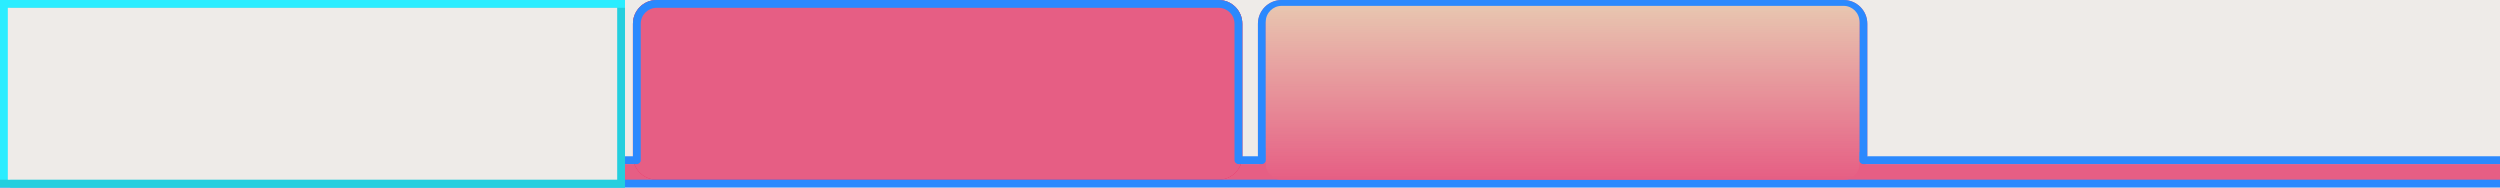 <?xml version="1.0" encoding="utf-8"?>
<!-- Generator: Adobe Illustrator 15.0.2, SVG Export Plug-In . SVG Version: 6.00 Build 0)  -->
<!DOCTYPE svg PUBLIC "-//W3C//DTD SVG 1.1//EN" "http://www.w3.org/Graphics/SVG/1.1/DTD/svg11.dtd">
<svg version="1.1" id="Calque_1" xmlns="http://www.w3.org/2000/svg" xmlns:xlink="http://www.w3.org/1999/xlink" x="0px" y="0px"
	 width="320px" height="24px" viewBox="0 0 320 24" enable-background="new 0 0 320 24" xml:space="preserve">
<rect x="-5.5" y="-6" fill="#EEEBE8" width="331" height="36"/>
<rect x="0" y="21" fill="#E65E84" width="320" height="2.25"/>
<g>
	
		<linearGradient id="SVGID_1_" gradientUnits="userSpaceOnUse" x1="1455.495" y1="1385.759" x2="1455.495" y2="1362.759" gradientTransform="matrix(1 0 0 1 -1335.48 -1362.759)">
		<stop  offset="0" style="stop-color:#F01B57"/>
		<stop  offset="1" style="stop-color:#D31147"/>
	</linearGradient>
	<path fill="url(#SVGID_1_)" d="M159.016,19.965c0,1.678-1.357,3.035-3.035,3.035h-71.93c-1.676,0-3.035-1.357-3.035-3.035V3.034
		C81.016,1.357,82.375,0,84.051,0h71.93c1.678,0,3.035,1.357,3.035,3.034V19.965L159.016,19.965z"/>
</g>
<g>
	<path fill="#E65E84" d="M159.016,19.965c0,1.678-1.357,3.035-3.035,3.035h-71.93c-1.676,0-3.035-1.357-3.035-3.035V3.034
		C81.016,1.357,82.375,0,84.051,0h71.93c1.678,0,3.035,1.357,3.035,3.034V19.965L159.016,19.965z"/>
</g>
<rect x="0" y="23" fill="#2B89FE" width="320" height="1"/>
<g>
	<path fill="#E65E84" d="M239.016,19.965c0,1.678-1.355,3.035-3.035,3.035h-71.93c-1.676,0-3.035-1.357-3.035-3.035V3.034
		c0-1.677,1.359-3.034,3.035-3.034h71.93c1.68,0,3.035,1.357,3.035,3.034V19.965L239.016,19.965z"/>
</g>
<g id="Effet_NoPatch" display="none">
</g>
<path fill="#2B89FE" d="M238.984,20v-0.035h0.031V3.034c0-1.677-1.359-3.034-3.035-3.034h-71.93c-1.676,0-3.034,1.357-3.034,3.034
	v16.931h0.008V20h-2.003v-0.686h-0.002V3.034c0-1.677-1.358-3.034-3.035-3.034h-71.93c-1.676,0-3.035,1.357-3.035,3.034V19.49v0.475
	V20H0v1h81.516c0.276,0,0.5-0.225,0.5-0.5v-0.535V19.49V3.034C82.016,1.912,82.93,1,84.051,1h71.93c1.121,0,2.035,0.912,2.035,2.034
	v16.931h0.002V20.5c0,0.275,0.225,0.5,0.5,0.5h3.005c0.274,0,0.5-0.225,0.5-0.5v-1.498h-0.008V3.034
	c0-1.122,0.912-2.034,2.032-2.034h71.933c1.121,0,2.035,0.912,2.035,2.034V19.49h-0.031v1.01c0,0.275,0.225,0.5,0.5,0.5H320v-1
	H238.984z"/>
<linearGradient id="SVGID_2_" gradientUnits="userSpaceOnUse" x1="1154.535" y1="-878.159" x2="1154.535" y2="-855.909" gradientTransform="matrix(1 0 0 -1 -954.519 -855.159)">
	<stop  offset="0" style="stop-color:#E8C6B0;stop-opacity:0"/>
	<stop  offset="1" style="stop-color:#E8C6B0"/>
</linearGradient>
<path fill="url(#SVGID_2_)" d="M235.979,0.75H164.05c-1.12,0-2.034,0.912-2.034,2.034v18.181c0,1.122,0.914,2.035,2.034,2.035
	h71.929c1.123,0,2.035-0.913,2.035-2.035V2.784C238.016,1.662,237.104,0.75,235.979,0.75L235.979,0.75z"/>
<g>
	<rect x="-0.031" y="1" fill="#24CFDE" width="80" height="23"/>
	<rect x="0" fill="#2AEDFF" width="80" height="23"/>
	<rect x="1.313" y="1" fill="#24CFDE" width="78.688" height="23"/>
	<rect x="1" y="1" fill="#EEEBE8" width="78" height="22"/>
</g>
</svg>
